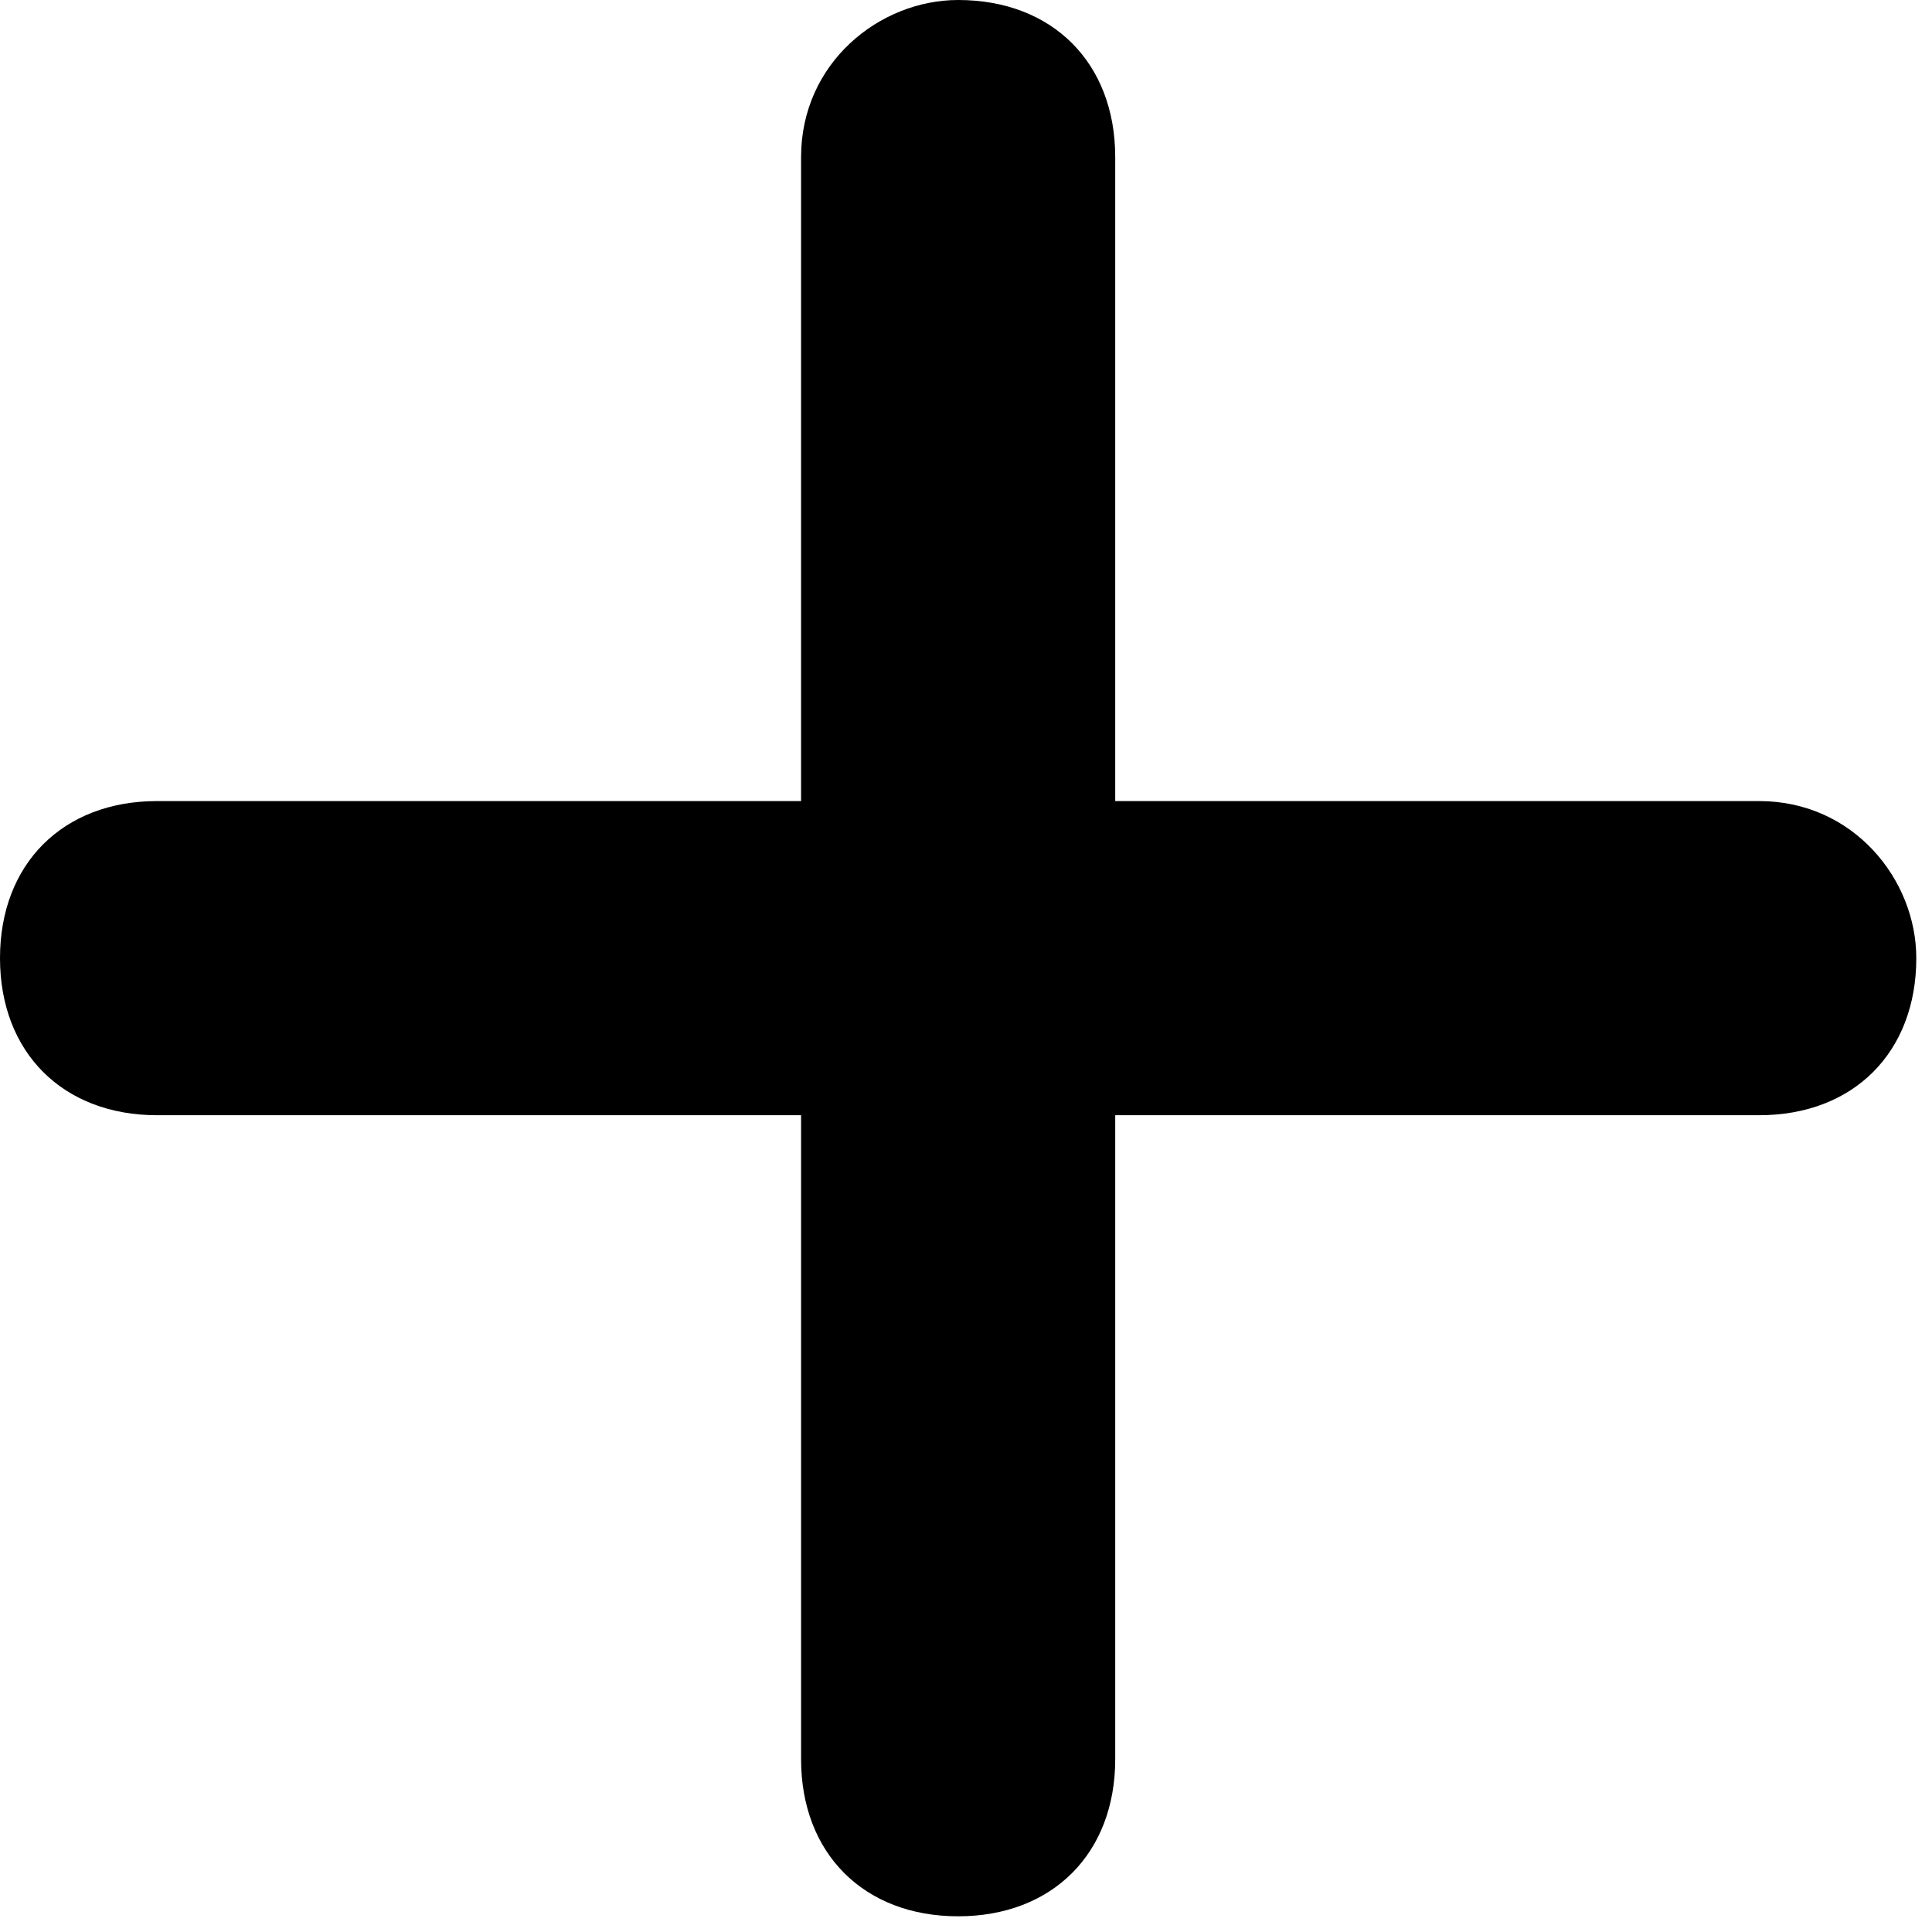 <?xml version="1.0" encoding="utf-8"?>
<!-- Generator: Adobe Illustrator 23.0.3, SVG Export Plug-In . SVG Version: 6.00 Build 0)  -->
<svg version="1.1" id="Layer_1" xmlns="http://www.w3.org/2000/svg" xmlns:xlink="http://www.w3.org/1999/xlink" x="0px" y="0px"
	 viewBox="0 0 12.3 12.3" style="enable-background:new 0 0 12.3 12.3;" xml:space="preserve">
<path d="M7.1,5.1l0-4.1c0-0.6-0.4-1-1-1c0,0,0,0,0,0c-0.5,0-1,0.4-1,1l0,4.1H1c-0.6,0-1,0.4-1,1c0,0.6,0.4,1,1,1h4.1v4.1
	c0,0.6,0.4,1,1,1c0.6,0,1-0.4,1-1l0-4.1l4.1,0c0.6,0,1-0.4,1-1c0,0,0,0,0,0c0-0.5-0.4-1-1-1H7.1z"/>
</svg>
